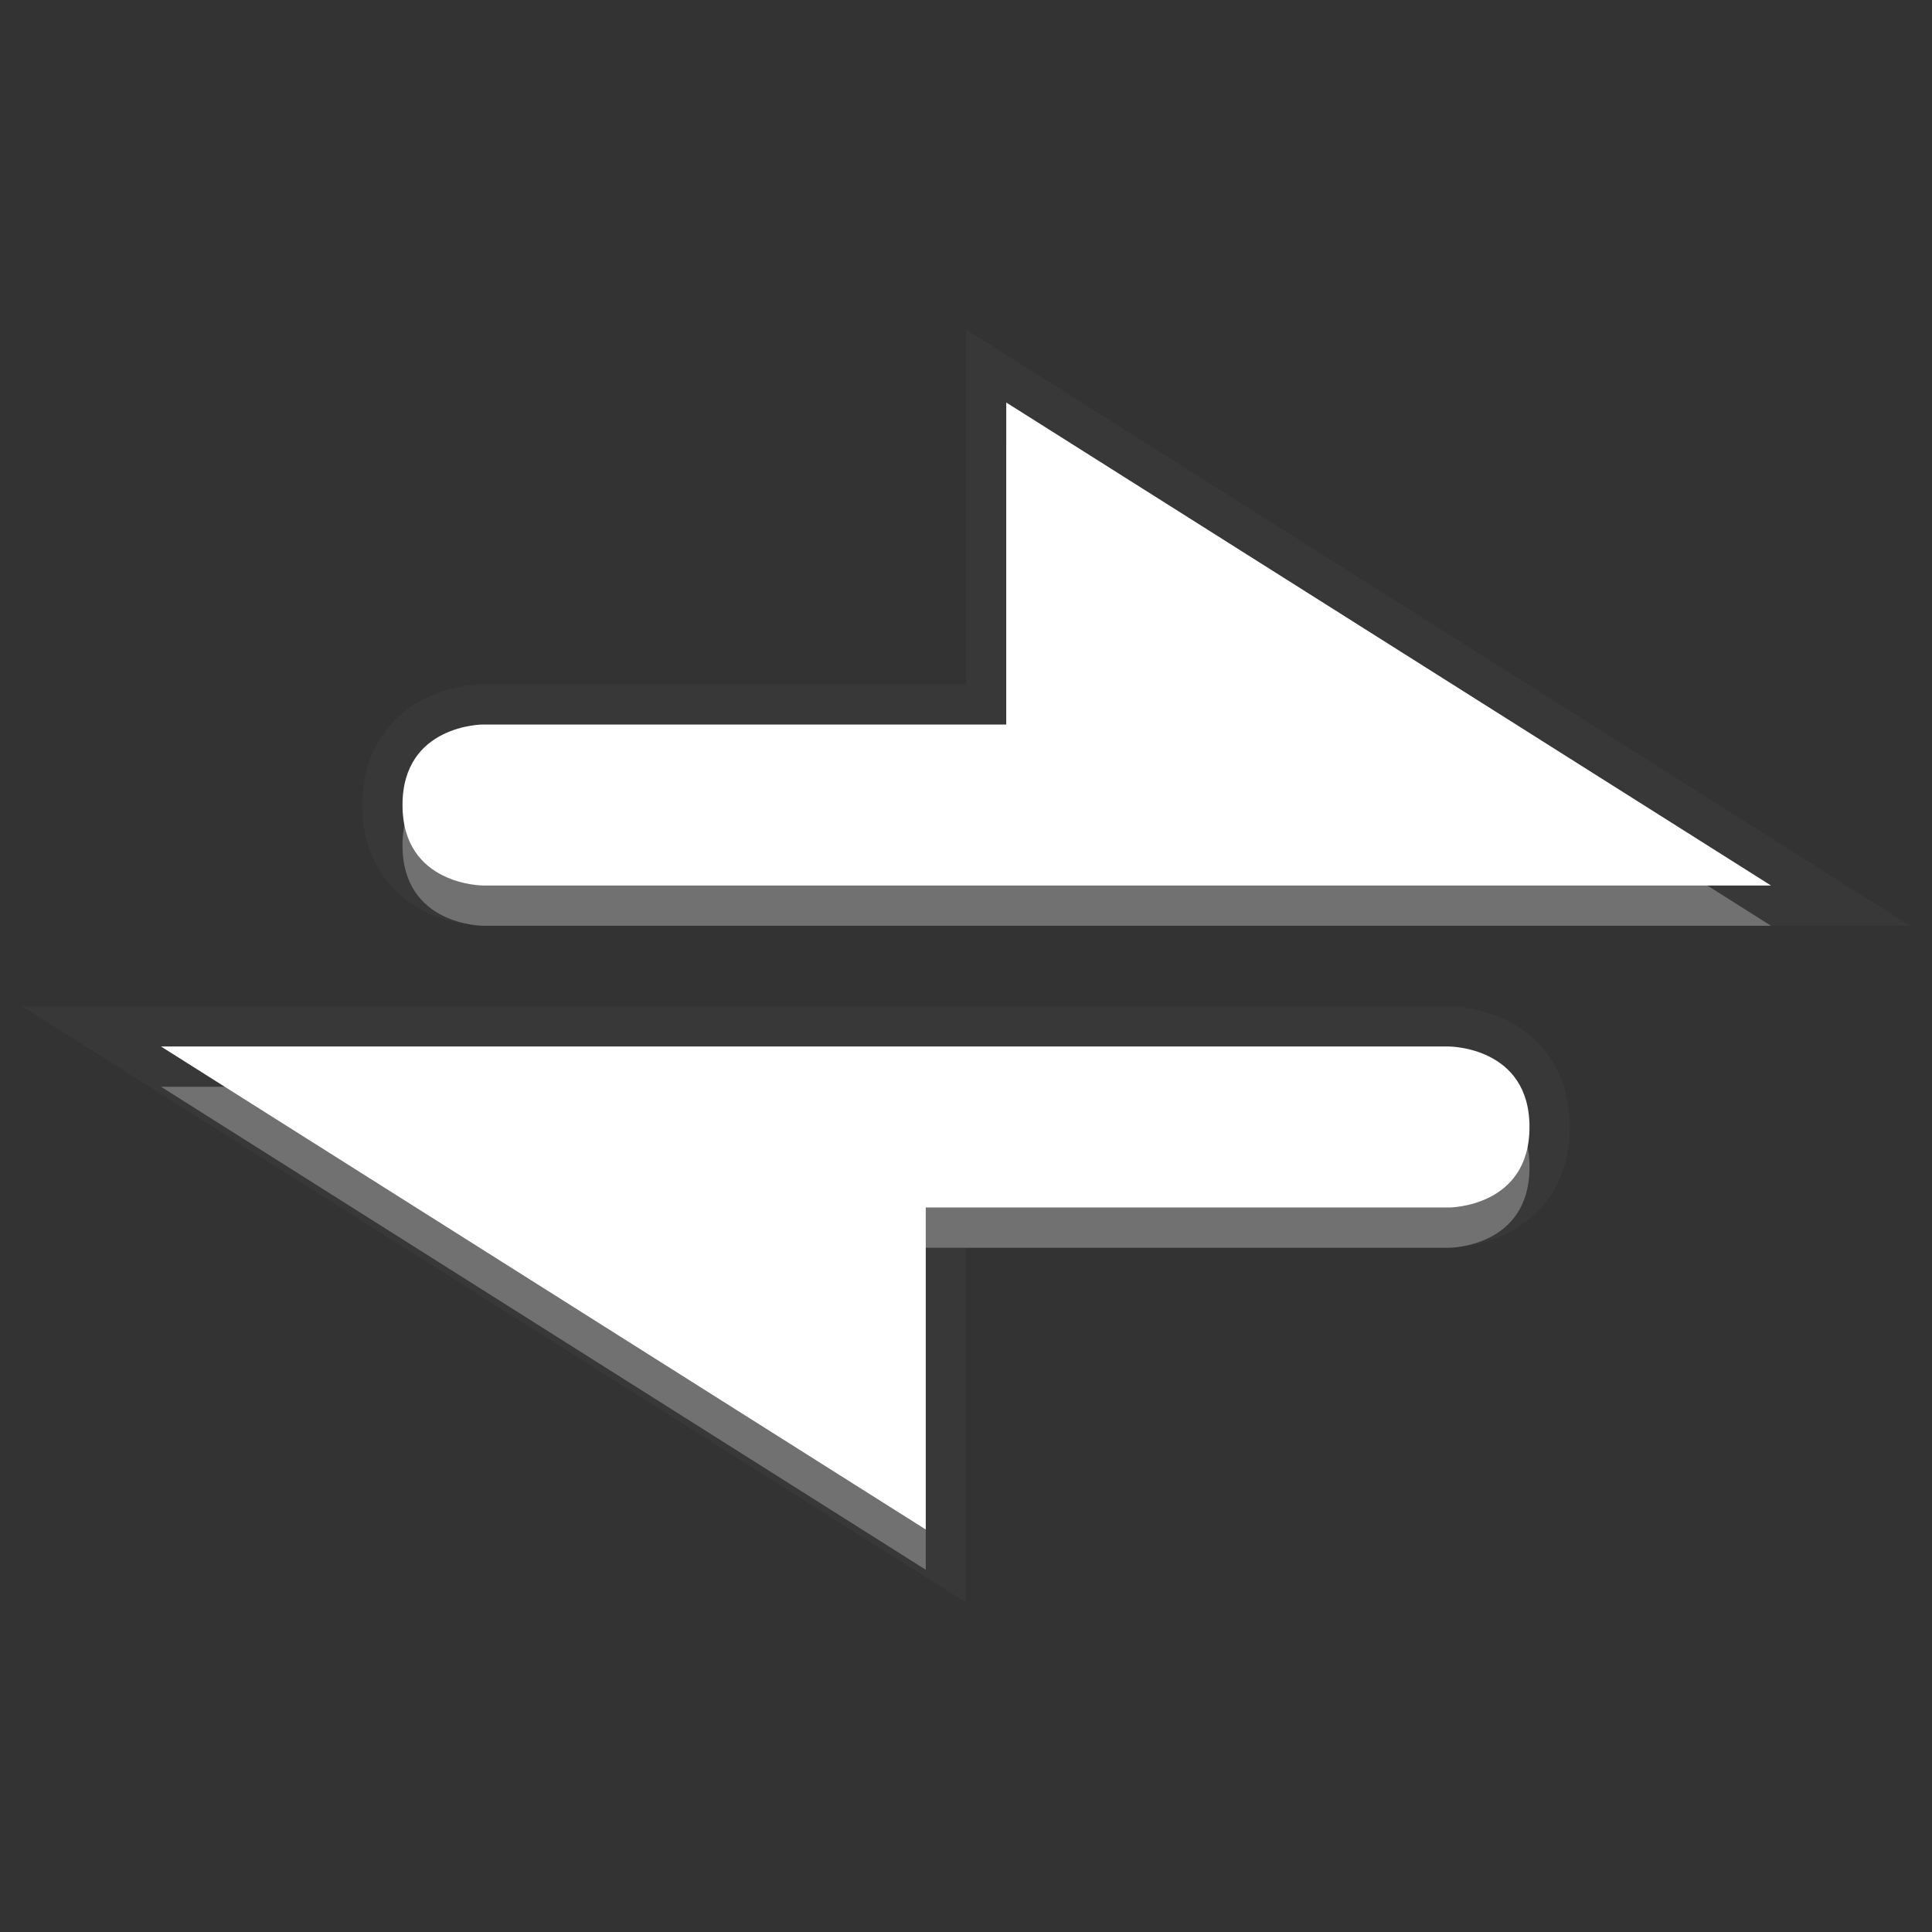 <?xml version="1.0" encoding="UTF-8"?>
<svg xmlns="http://www.w3.org/2000/svg" version="1.1" baseProfile="tiny" viewBox="0 0 48 48">

  <rect x="0" y="0" width="48" height="48" fill="#333333" stroke="none"/>

  <path d="m 25,10 0,8 -13,0 c 0,0 -2,0 -2,2 0,2 2,2 2,2 l 32,0 z m -21,16 19,12 0,-8 13,0 c 0,0 2,0 2,-2 0,-2 -2,-2 -2,-2 z" stroke="#404040" stroke-width="2" opacity="0.4"/>
  <path d="m 25,11 0,8 -13,0 c 0,0 -2,0 -2,2 0,2 2,2 2,2 l 32,0 z m -21,16 19,12 0,-8 13,0 c 0,0 2,0 2,-2 0,-2 -2,-2 -2,-2 z" fill="#808080" opacity="0.8"/>
  <path d="m 25,10 0,8 -13,0 c 0,0 -2,0 -2,2 0,2 2,2 2,2 l 32,0 z m -21,16 19,12 0,-8 13,0 c 0,0 2,0 2,-2 0,-2 -2,-2 -2,-2 z" fill="#ffffff"/>

</svg>
